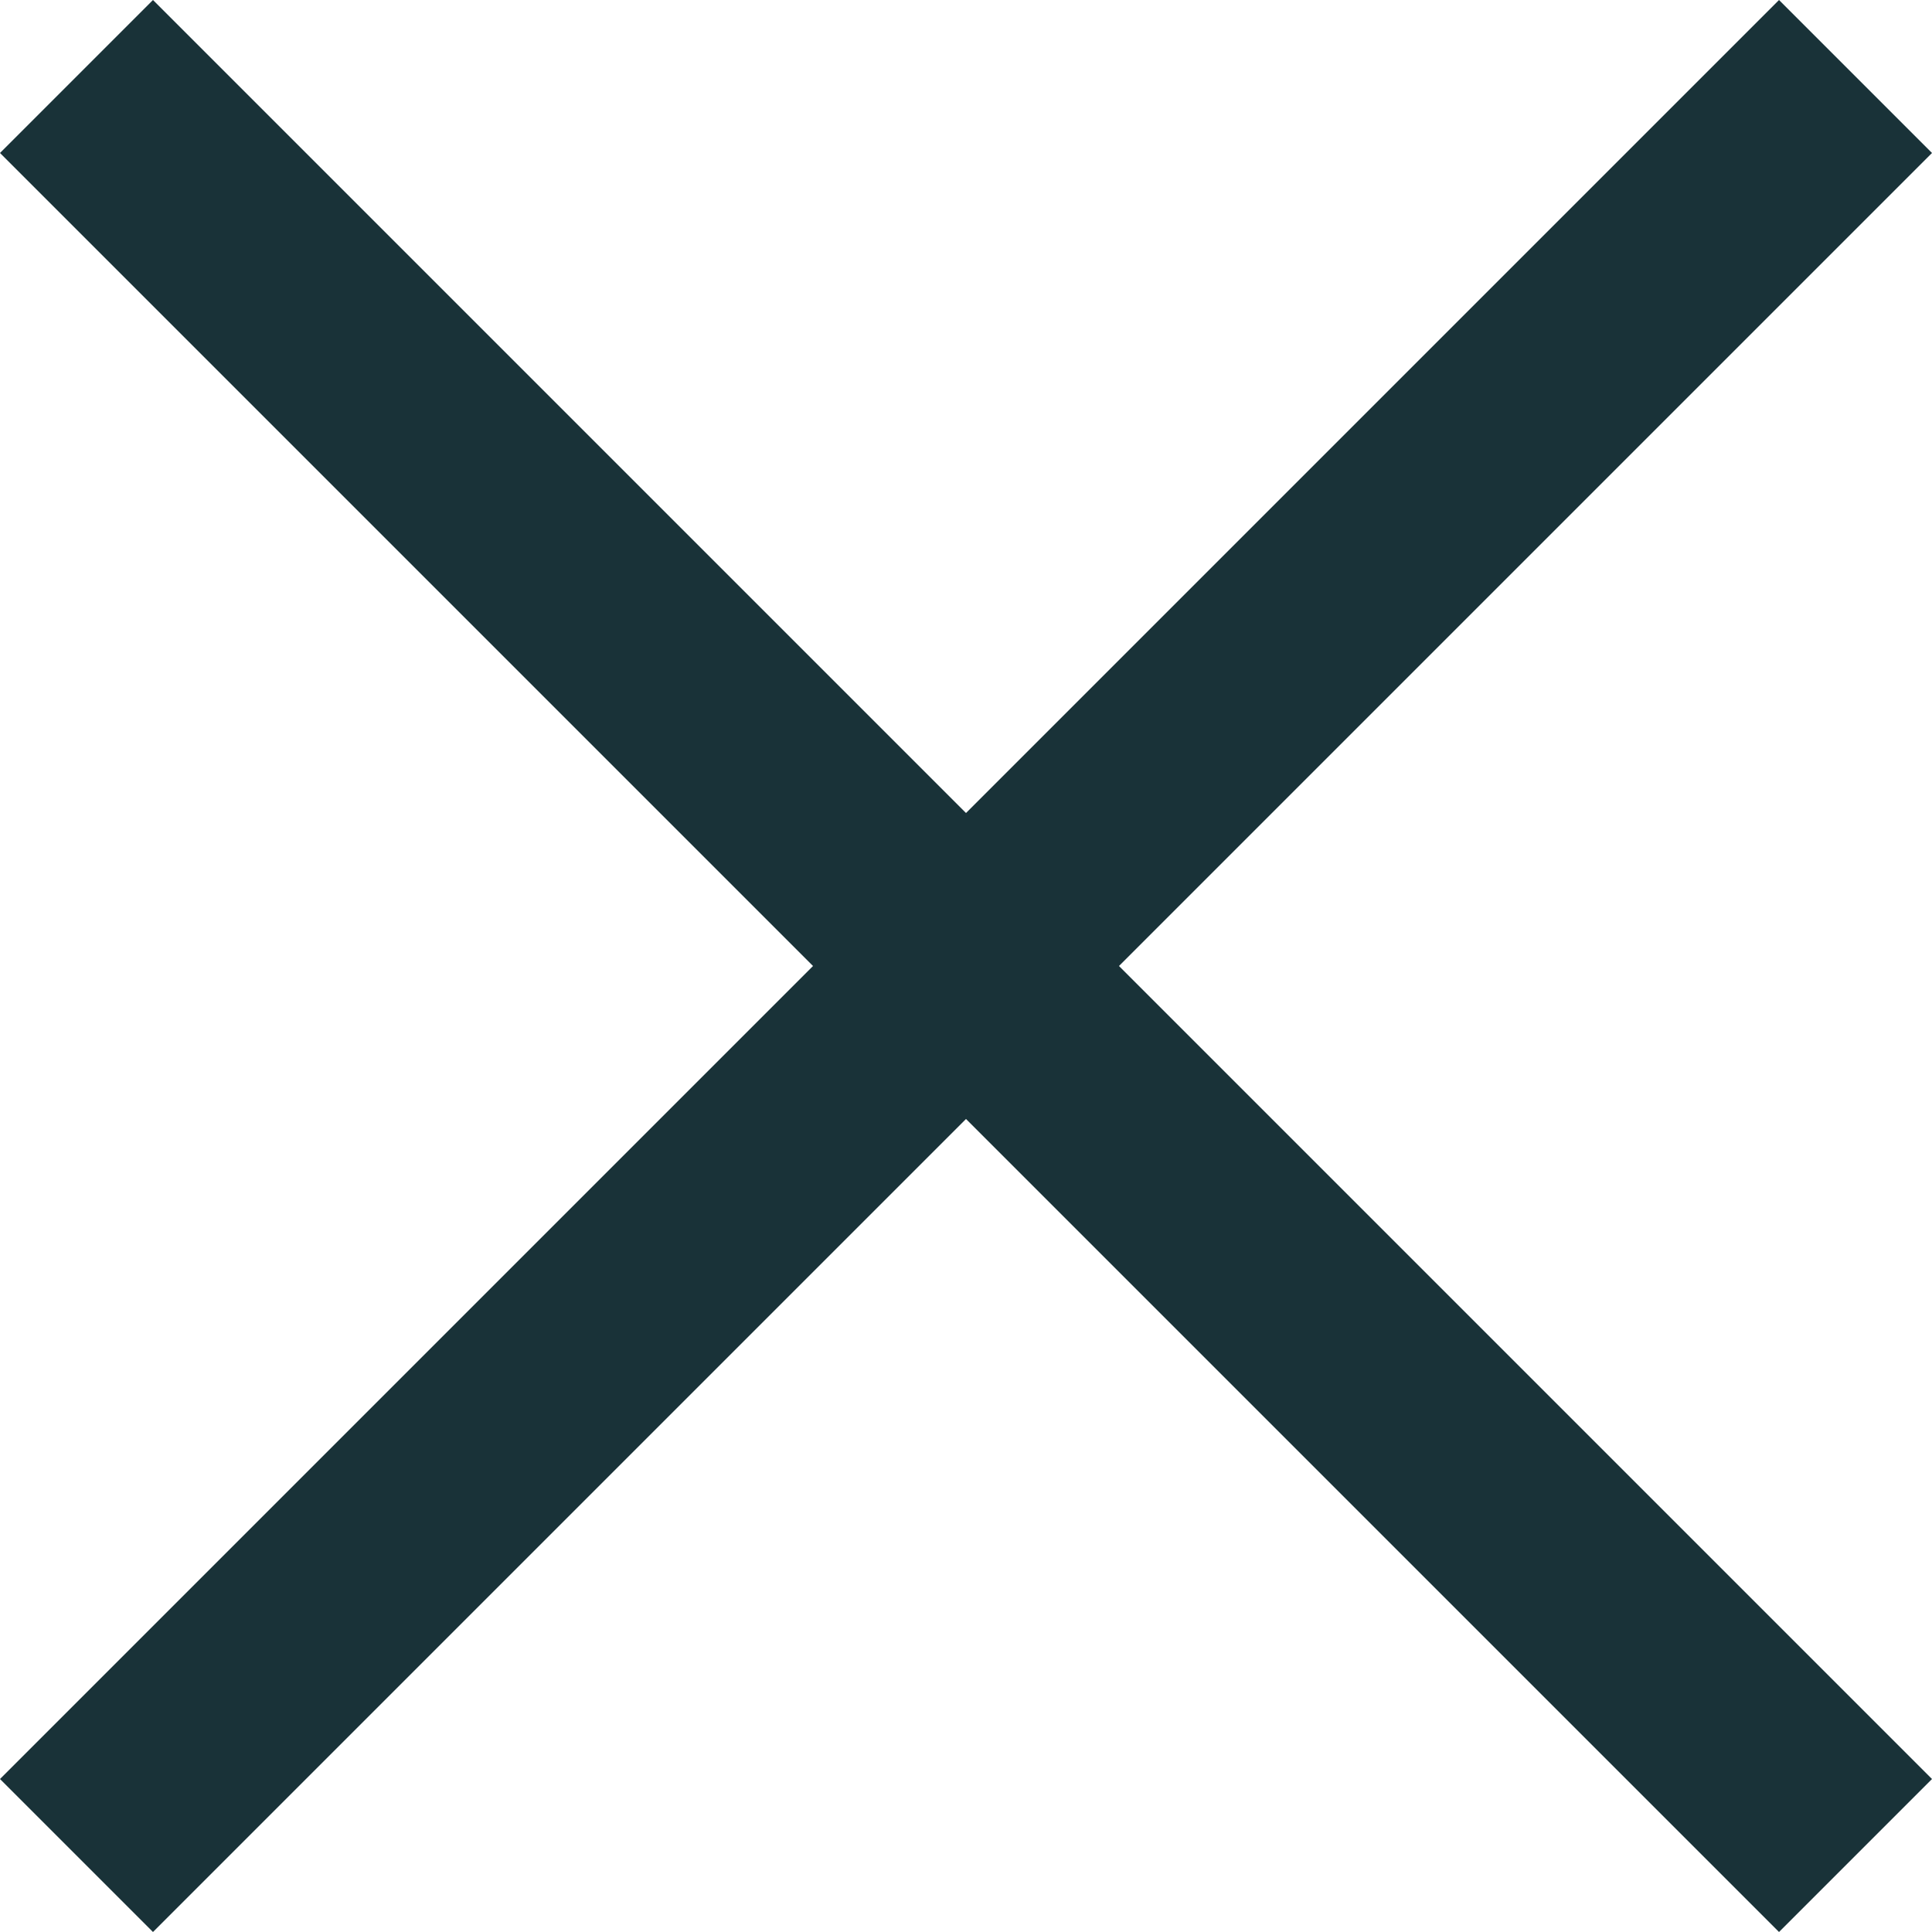 <svg width="11" height="11" viewBox="0 0 11 11" fill="none" xmlns="http://www.w3.org/2000/svg">
<path d="M0.871 11L0 10.129L4.629 5.5L0 0.871L0.871 0L5.5 4.629L10.129 0L11 0.871L6.371 5.5L11 10.129L10.129 11L5.5 6.371L0.871 11Z" fill="#193238"/>
</svg>
